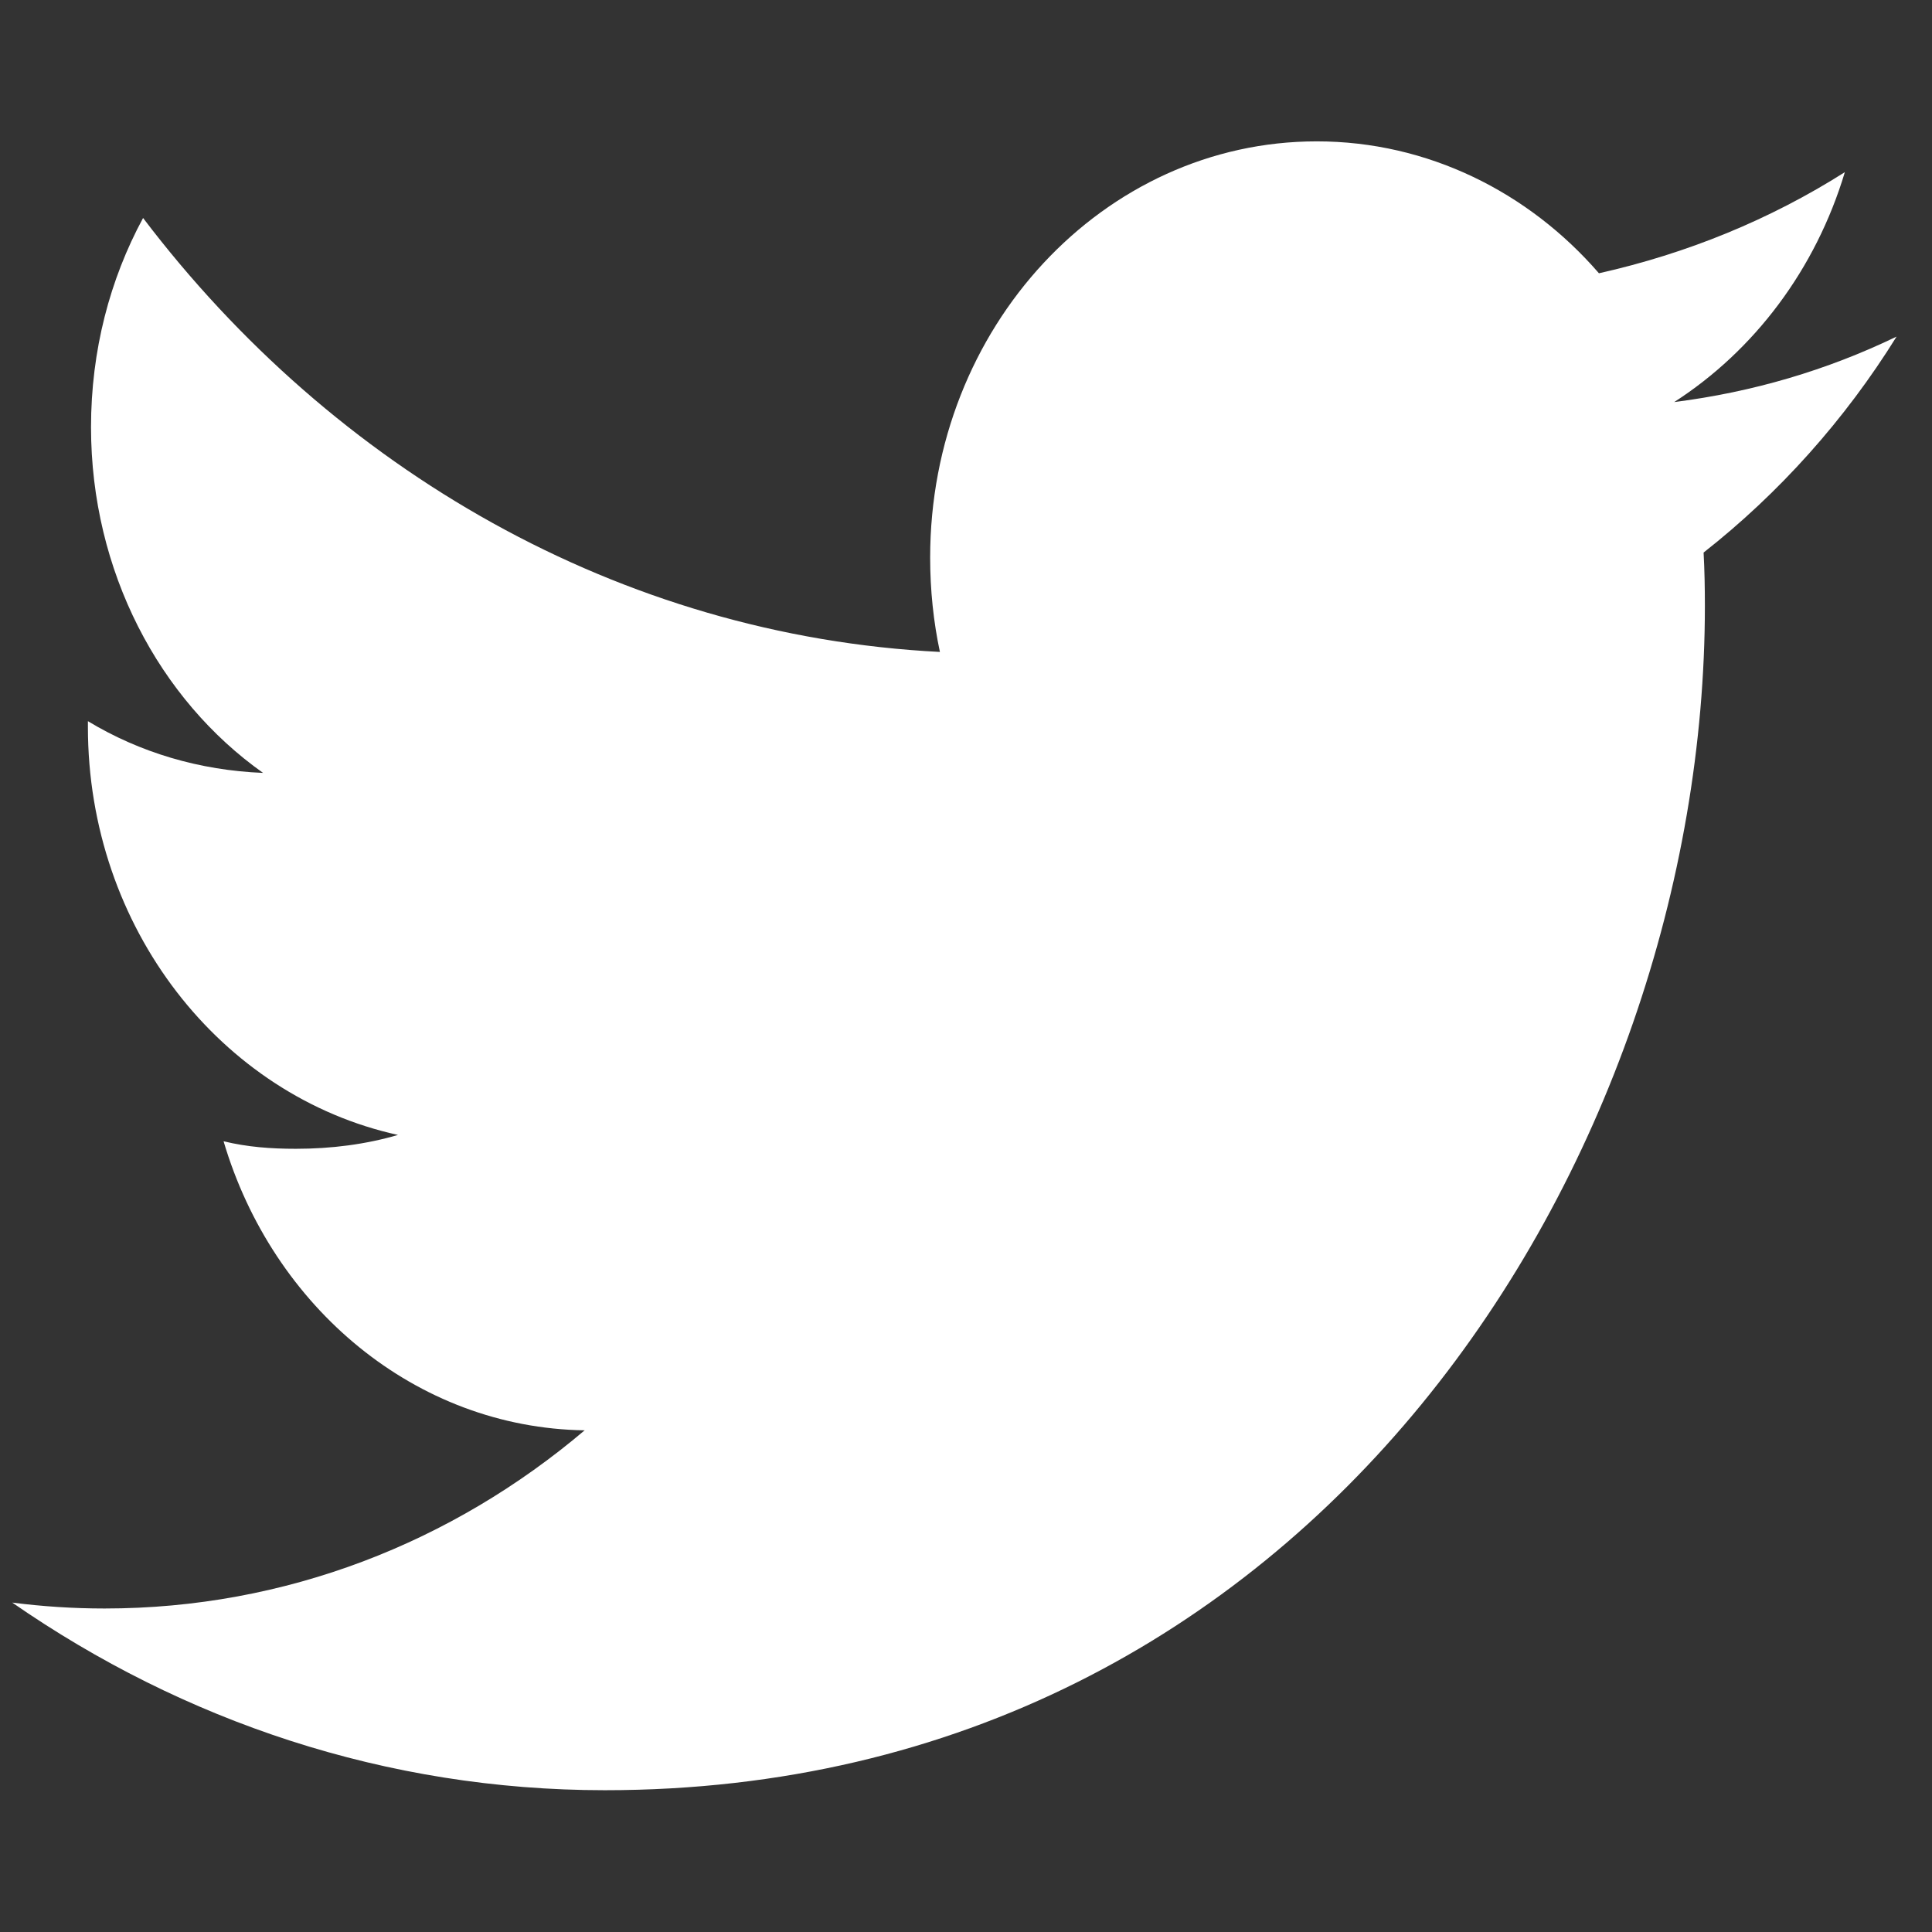 <?xml version="1.0" encoding="utf-8"?>
<!-- Generator: Adobe Illustrator 16.0.4, SVG Export Plug-In . SVG Version: 6.00 Build 0)  -->
<!DOCTYPE svg PUBLIC "-//W3C//DTD SVG 1.1//EN" "http://www.w3.org/Graphics/SVG/1.1/DTD/svg11.dtd">
<svg version="1.1" id="Layer_1" xmlns="http://www.w3.org/2000/svg" xmlns:xlink="http://www.w3.org/1999/xlink" x="0px" y="0px"
	 width="18px" height="18px" viewBox="0 0 18 18" enable-background="new 0 0 18 18" xml:space="preserve">
<rect x="0" y="0" width="18" height="18" fill="#333333" stroke="none"/>
<g>
	<g>
		<path fill="#FFFFFF" d="M17.67,3.136c-0.648,0.313-1.34,0.517-2.072,0.61c0.746-0.48,1.318-1.236,1.59-2.142
			c-0.697,0.442-1.47,0.758-2.291,0.942c-0.655-0.757-1.596-1.229-2.629-1.229c-1.988,0-3.602,1.734-3.602,3.878
			c0,0.301,0.031,0.599,0.091,0.879C5.769,5.922,3.11,4.372,1.333,2.031C1.024,2.602,0.848,3.266,0.848,3.98
			c0,1.342,0.635,2.536,1.603,3.221C1.859,7.177,1.304,7.012,0.819,6.719c0,0.016,0,0.036,0,0.053c0,1.875,1.241,3.44,2.889,3.802
			c-0.301,0.088-0.621,0.129-0.951,0.129c-0.232,0-0.451-0.016-0.674-0.07c0.457,1.547,1.789,2.67,3.364,2.693
			c-1.233,1.045-2.785,1.66-4.473,1.66c-0.292,0-0.579-0.019-0.86-0.055c1.593,1.104,3.483,1.748,5.521,1.748
			c6.625,0,10.249-5.91,10.249-11.035c0-0.163-0.003-0.33-0.012-0.496C16.575,4.596,17.188,3.912,17.67,3.136z"/>
	</g>
</g>
</svg>
